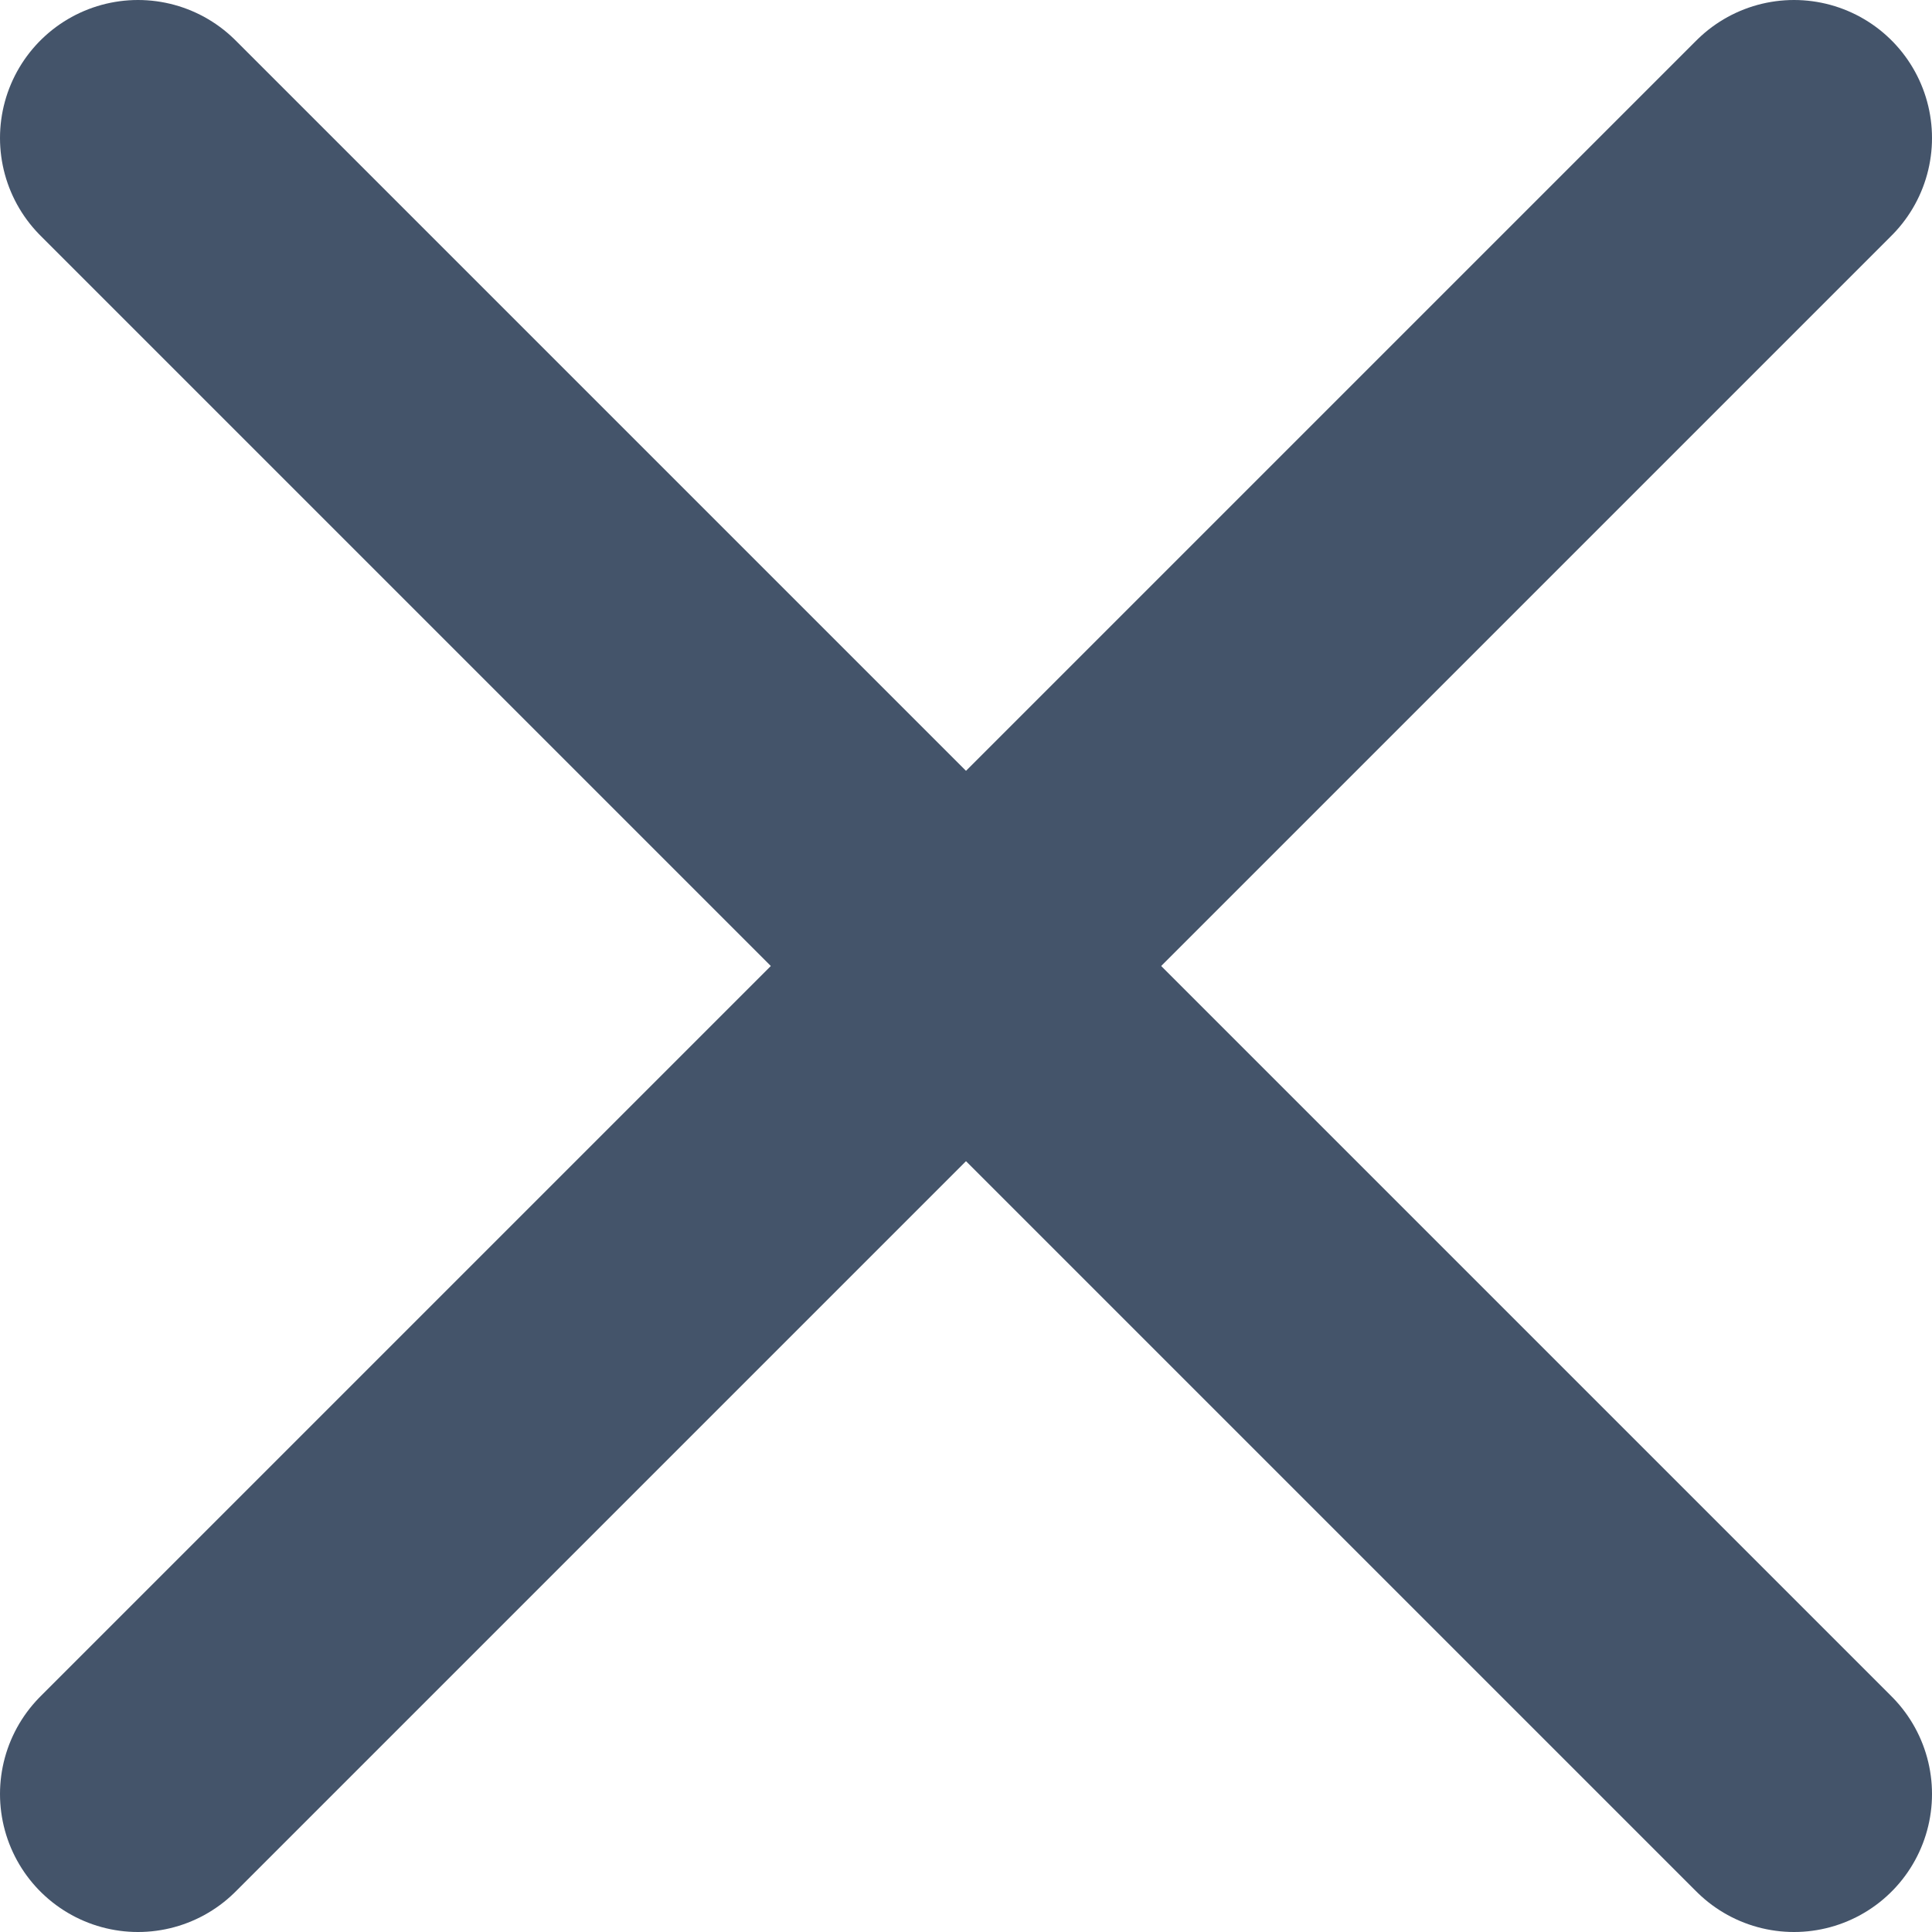 <svg width="14" height="14" viewBox="0 0 14 14" fill="none" xmlns="http://www.w3.org/2000/svg">
<rect width="14" height="14" />
<rect x="-1235" y="-29" width="1440" height="3244" rx="10" />
<g filter="url(#filter0_b)">
<rect x="-1048" y="-16" width="1083" height="46" rx="4" />
<path d="M13 1L1 13" stroke="#44546A" stroke-width="2" stroke-linecap="round" stroke-linejoin="round"/>
<path d="M1 1L13 13" stroke="#44546A" stroke-width="2" stroke-linecap="round" stroke-linejoin="round"/>
<rect x="-1047.5" y="-15.5" width="1082" height="45" rx="3.5" />
</g>
<defs>
<filter id="filter0_b" x="-1088" y="-56" width="1163" height="126" filterUnits="userSpaceOnUse" color-interpolation-filters="sRGB">
<feFlood flood-opacity="0" result="BackgroundImageFix"/>
<feGaussianBlur in="BackgroundImage" stdDeviation="20"/>
<feComposite in2="SourceAlpha" operator="in" result="effect1_backgroundBlur"/>
<feBlend mode="normal" in="SourceGraphic" in2="effect1_backgroundBlur" result="shape"/>
</filter>
</defs>
</svg>
